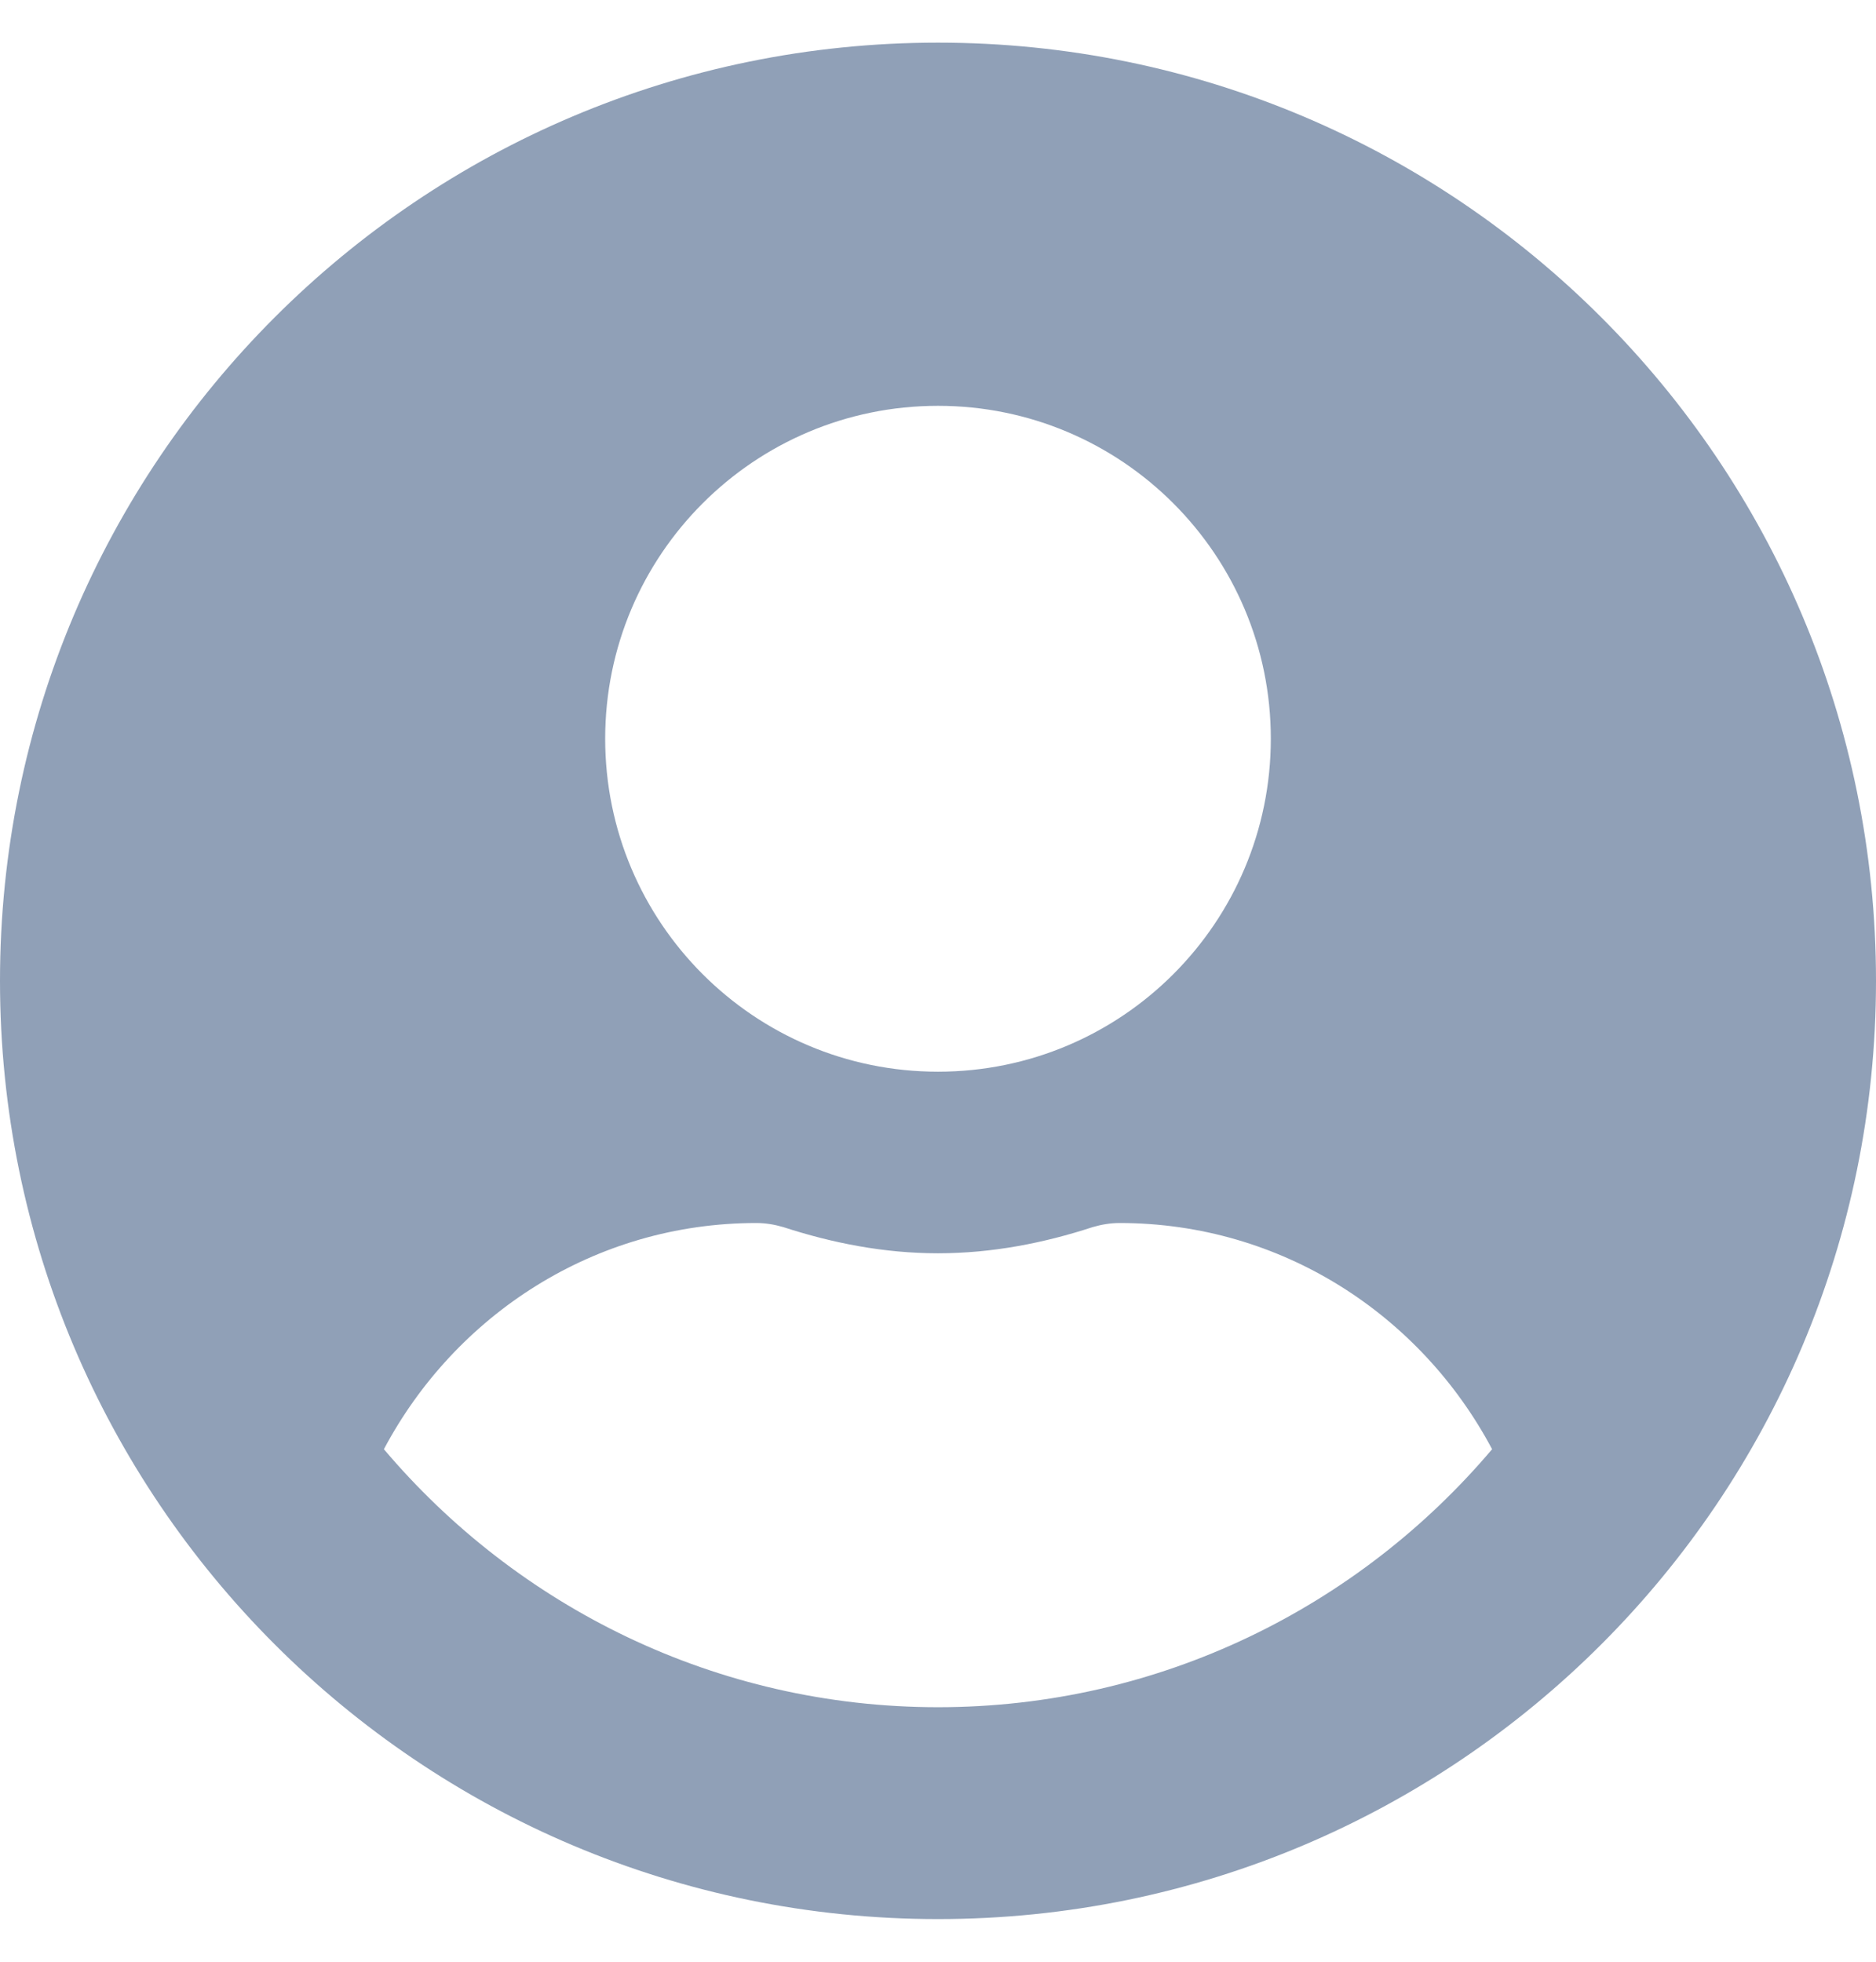 <svg width="22" height="23" viewBox="0 0 22 23" fill="none" xmlns="http://www.w3.org/2000/svg">
<path d="M11 0.5C4.923 0.5 0 5.423 0 11.5C0 17.577 4.923 22.5 11 22.5C17.077 22.5 22 17.577 22 11.5C22 5.423 17.077 0.5 11 0.5ZM11 4.758C13.156 4.758 14.903 6.506 14.903 8.661C14.903 10.817 13.156 12.565 11 12.565C8.844 12.565 7.097 10.817 7.097 8.661C7.097 6.506 8.844 4.758 11 4.758ZM11 20.016C8.396 20.016 6.063 18.836 4.502 16.991C5.336 15.421 6.968 14.339 8.871 14.339C8.977 14.339 9.084 14.357 9.186 14.387C9.762 14.574 10.366 14.694 11 14.694C11.634 14.694 12.242 14.574 12.814 14.387C12.916 14.357 13.023 14.339 13.129 14.339C15.032 14.339 16.664 15.421 17.498 16.991C15.937 18.836 13.604 20.016 11 20.016Z" fill="#90A0B7"/>
</svg>
